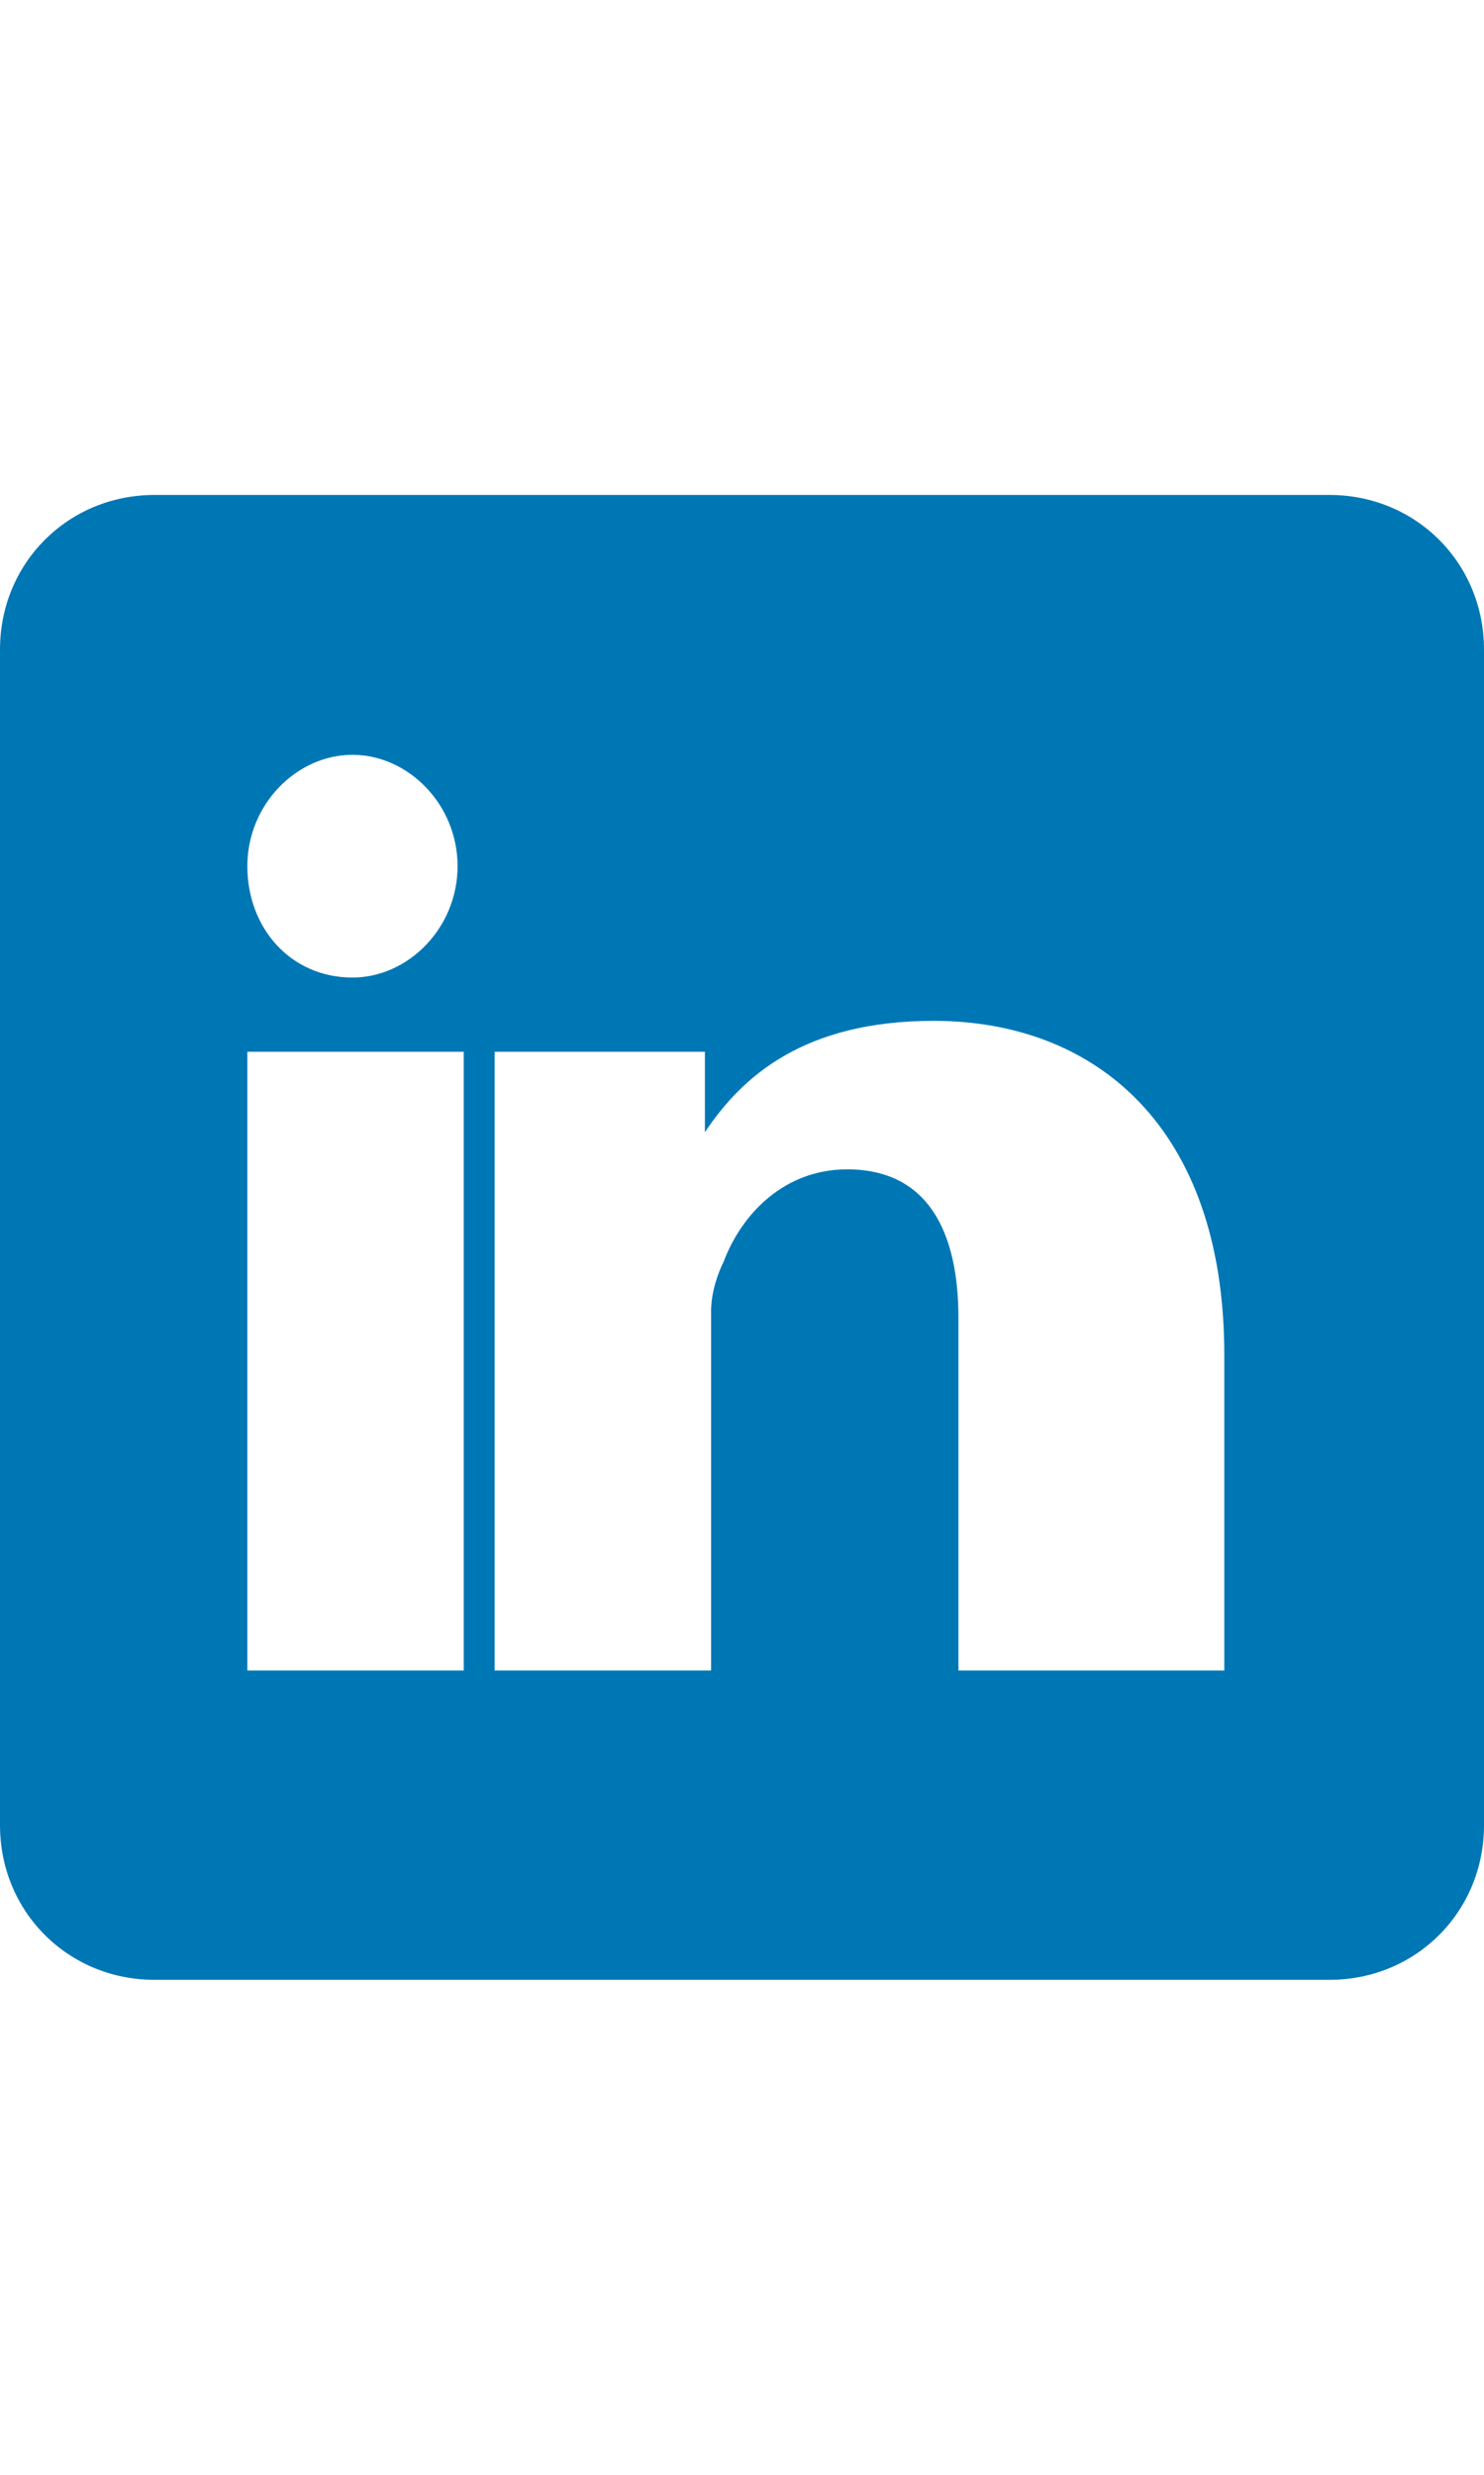 <svg xmlns="http://www.w3.org/2000/svg" width="18" height="30" viewBox="0 0 24 24">
  <path fill="#0077B5" d="M21.5 0H2.5C1.1 0 0 1.1 0 2.5v19C0 22.9 1.1 24 2.5 24h19c1.4 0 2.5-1.1 2.5-2.5v-19C24 1.1 22.9 0 21.5 0zM7.5 19H4V9h3.5v10zM5.7 7.8c-1 0-1.7-.8-1.7-1.8 0-1 .8-1.8 1.7-1.8s1.7.8 1.7 1.8c0 1-.8 1.8-1.7 1.8zM19 19h-3.5v-5.7c0-1.4-.5-2.4-1.8-2.4-1 0-1.7.7-2 1.5-.1.2-.2.5-.2.8V19h-3.5V9h3.4v1.3c.6-.9 1.6-1.8 3.7-1.8 2.6 0 4.7 1.7 4.7 5.4V19z"/>
</svg>
